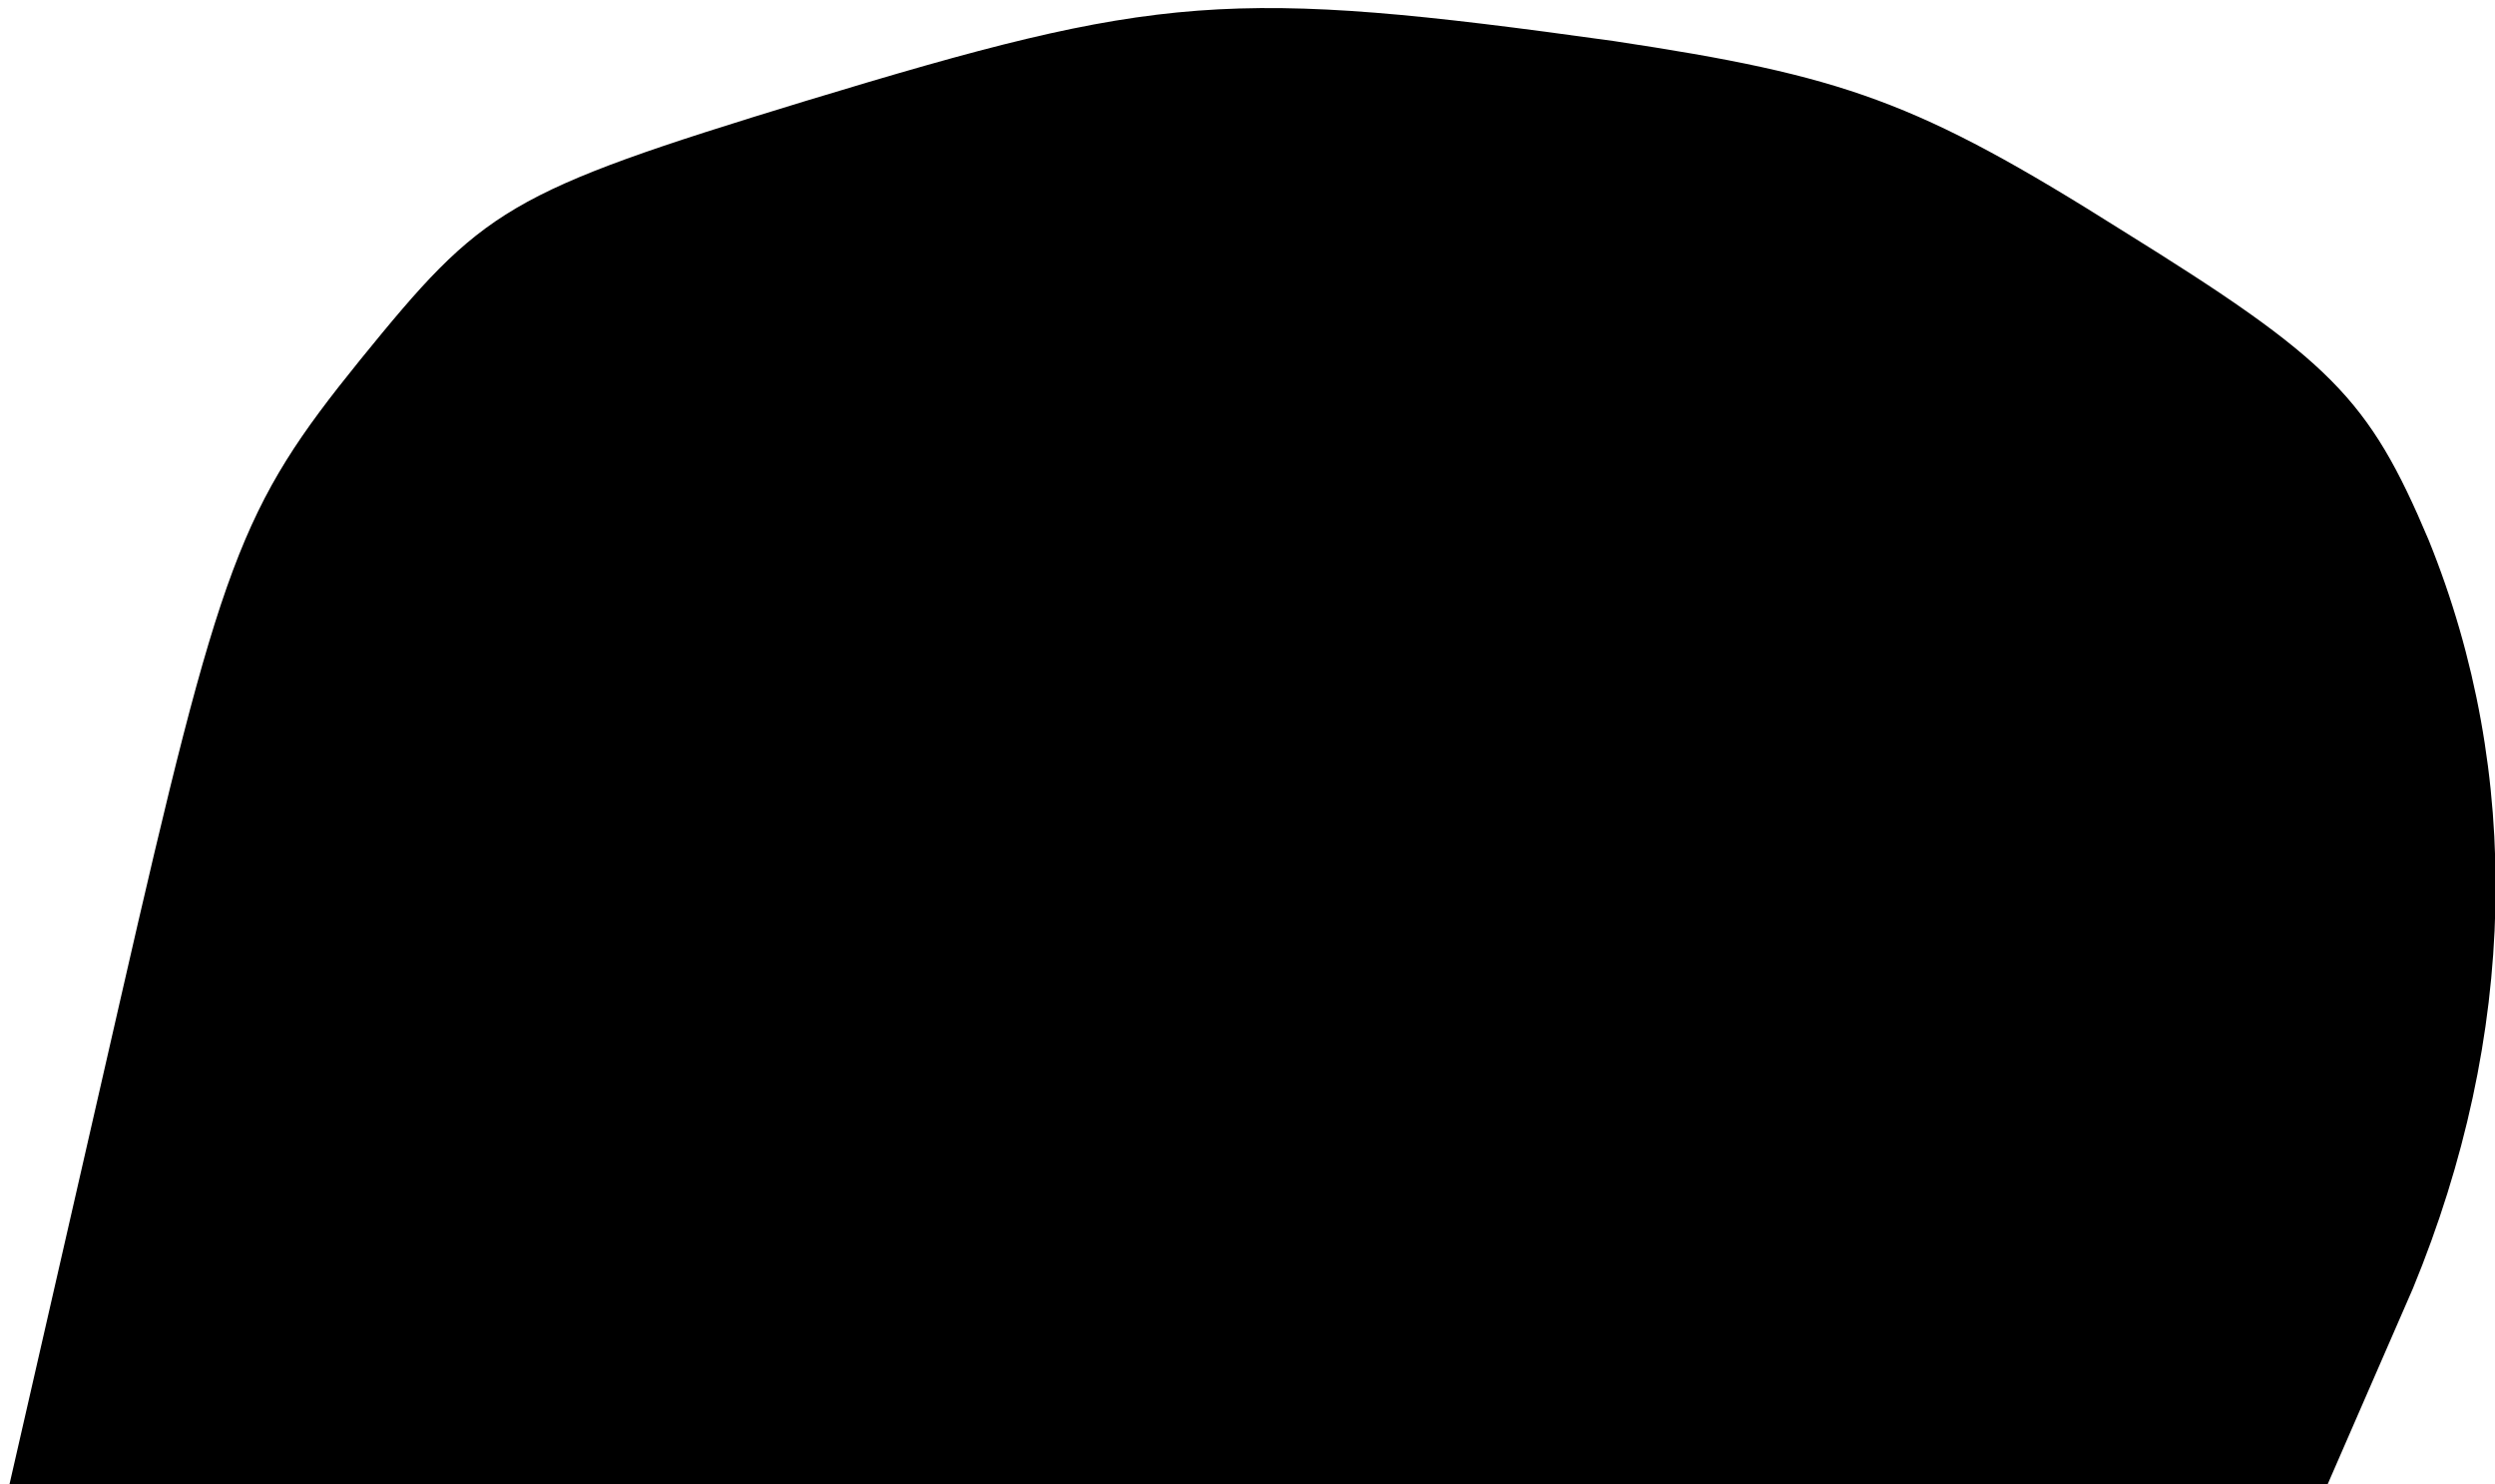 <?xml version="1.0" standalone="no"?>
<!DOCTYPE svg PUBLIC "-//W3C//DTD SVG 20010904//EN"
 "http://www.w3.org/TR/2001/REC-SVG-20010904/DTD/svg10.dtd">
<svg version="1.0" xmlns="http://www.w3.org/2000/svg"
 width="79pt" height="47pt" viewBox="0 0 79 47"
 preserveAspectRatio="xMidYMid meet">
<g transform="translate(0,47) scale(0.1,-0.1)"
fill="#000000" stroke="none">
<path fill="#000000" stroke="none" d="M255 438 c-95 -29 -102 -34 -141 -82
-38 -47 -44 -63 -76 -203 l-35 -153 367 0 367 0 27 62 c33 80 35 163 5 237
-19 45 -31 57 -97 98 -65 41 -88 49 -161 60 -122 17 -144 15 -256 -19z"/>
</g>
</svg>
